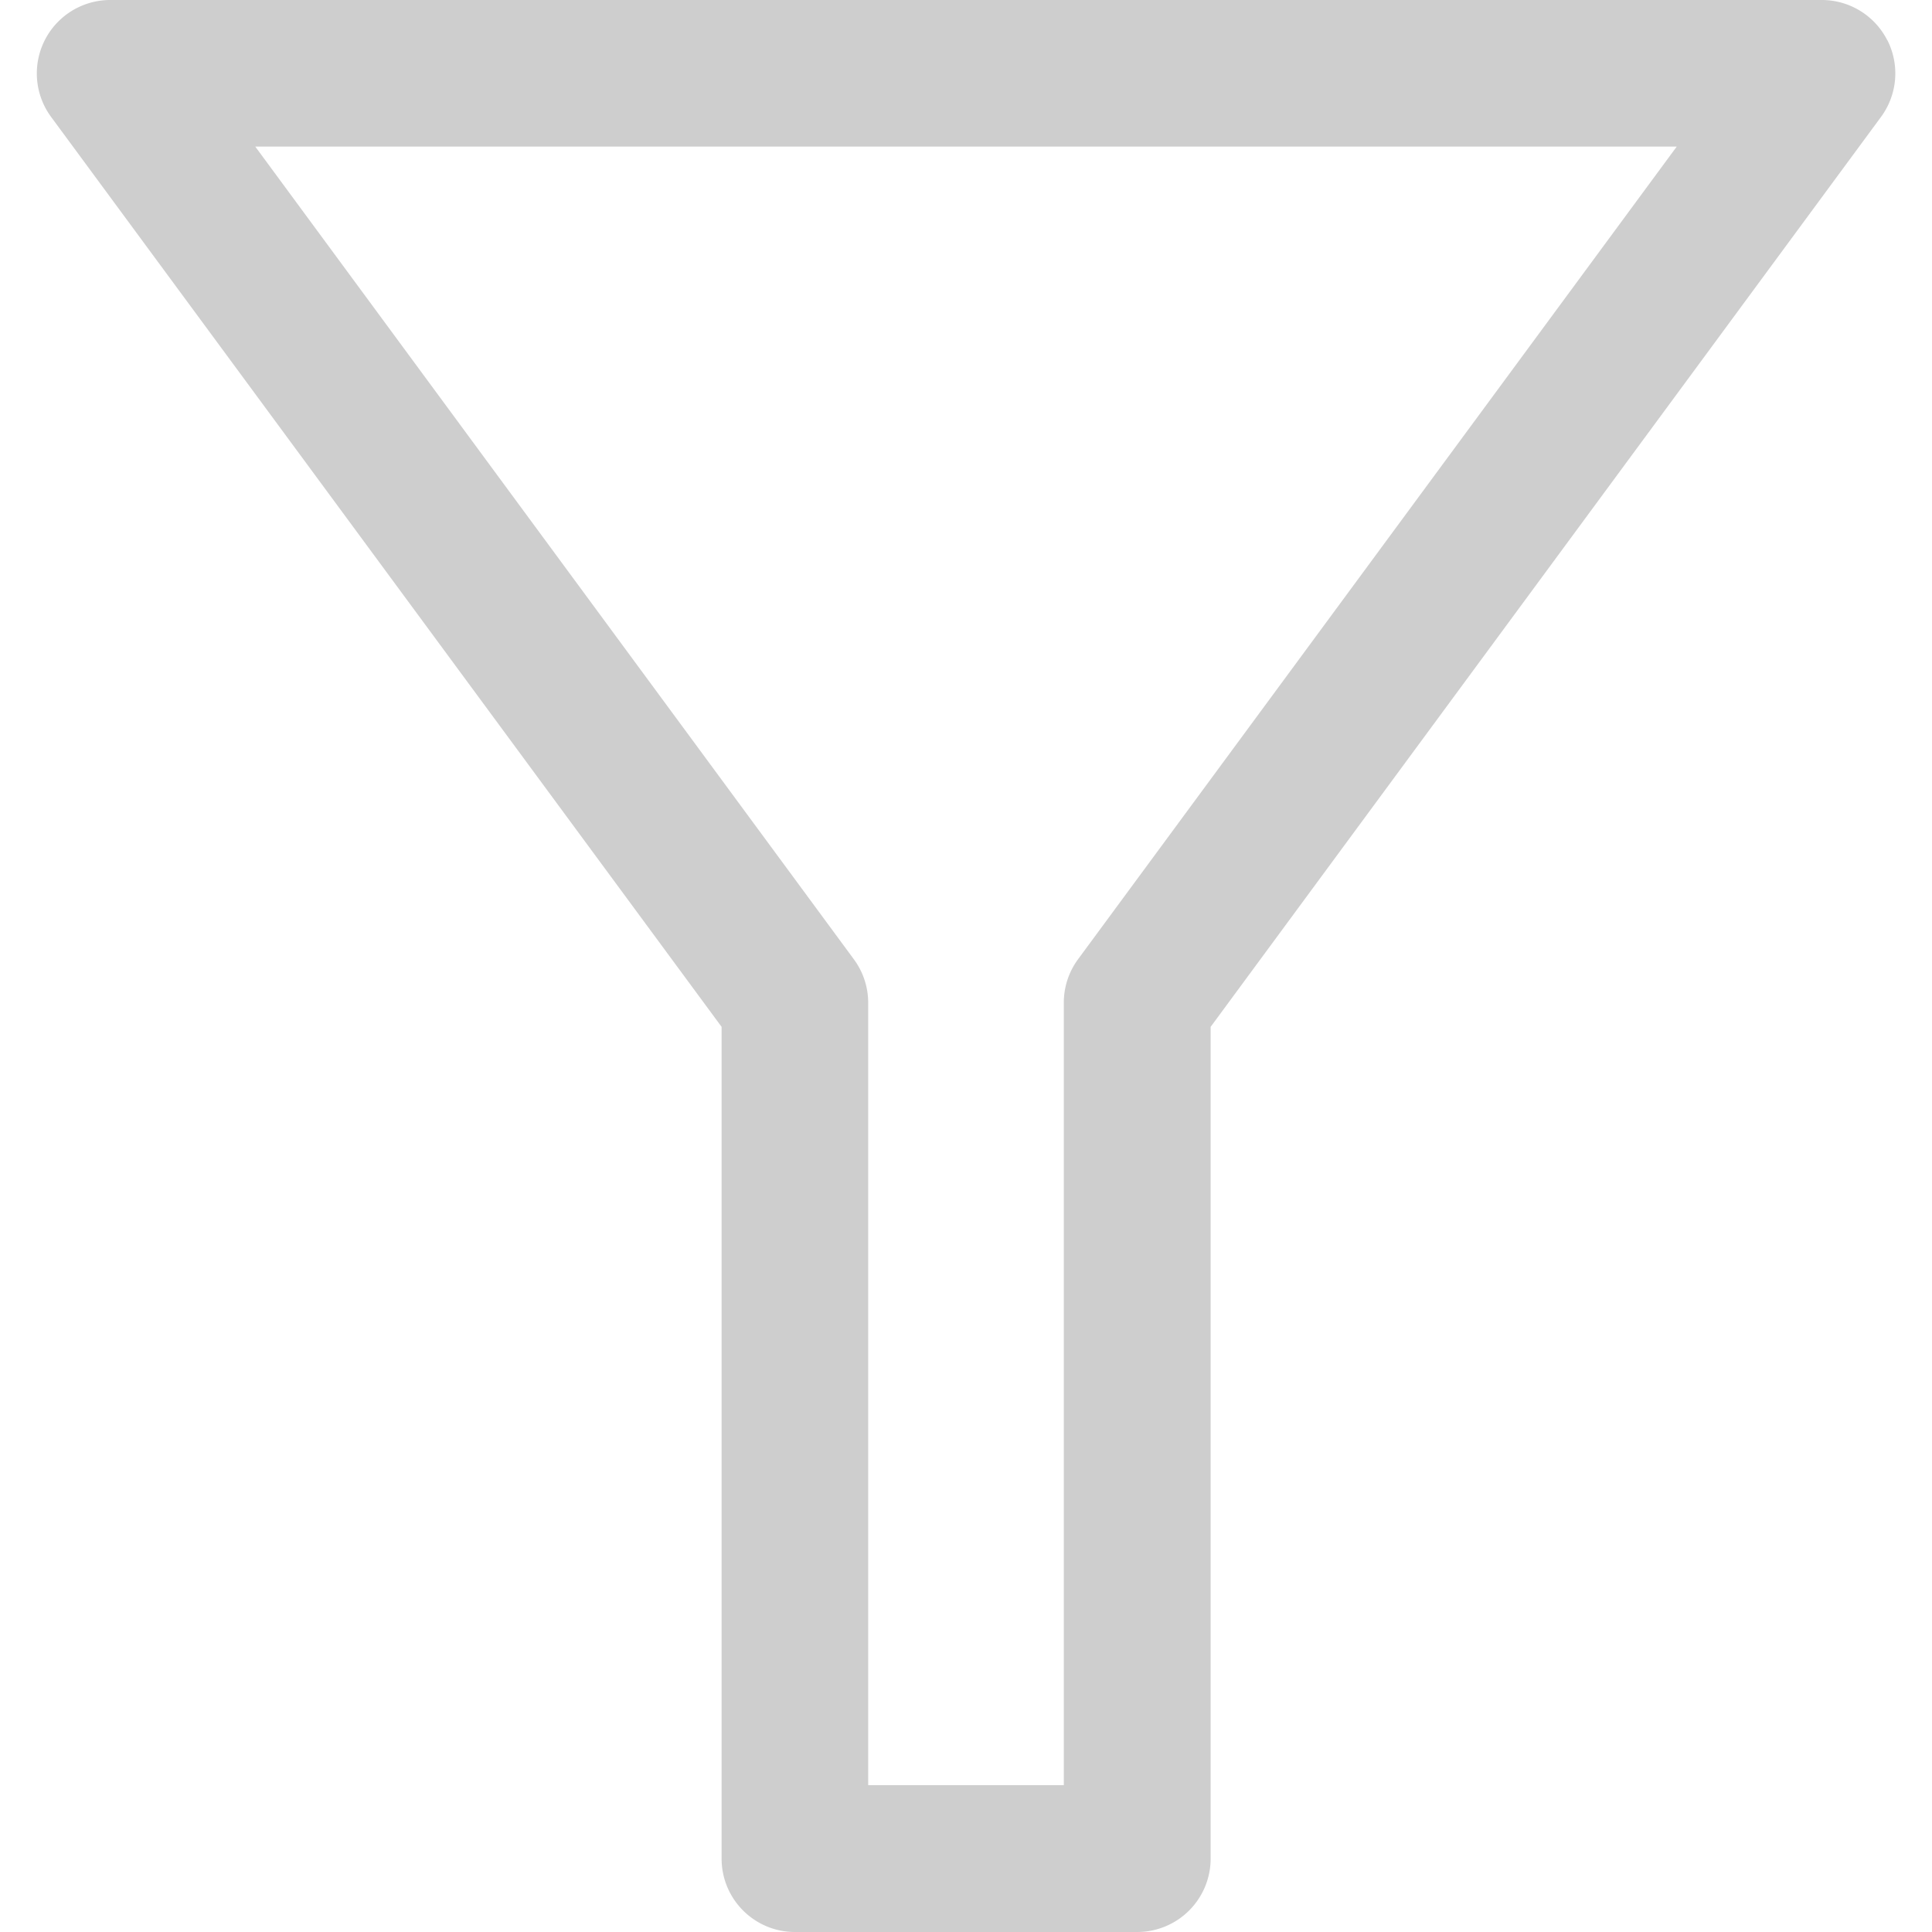 <svg width="16" height="16" viewBox="0 0 16 16" fill="none" xmlns="http://www.w3.org/2000/svg"><path d="M15.63.334A.608.608 0 0 0 15.089 0H.912a.608.608 0 0 0-.489.968l5.553 7.536v6.888c0 .336.272.608.607.608h2.836a.608.608 0 0 0 .607-.608V8.504L15.578.968a.608.608 0 0 0 .053-.634zm-6.702 7.61a.607.607 0 0 0-.118.36v6.48H7.19v-6.48a.607.607 0 0 0-.119-.36l-4.957-6.73h11.772l-4.958 6.73z" fill="#CECECE"/></svg>